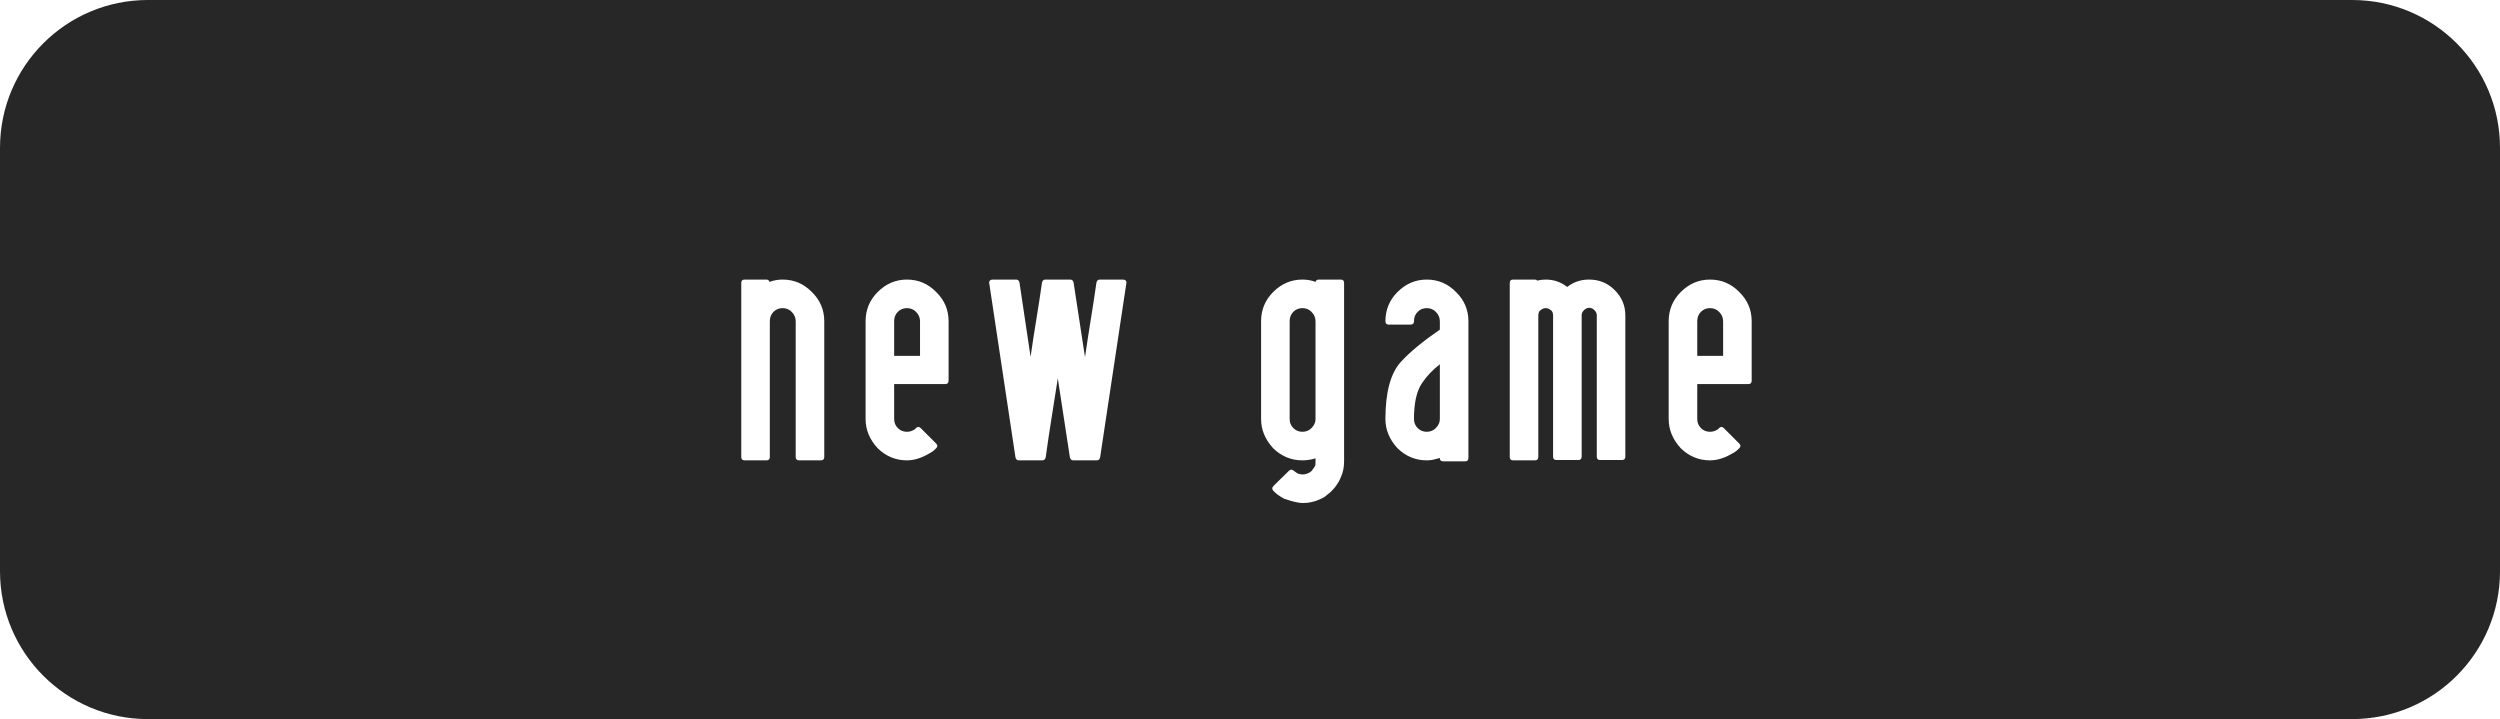 <?xml version="1.0" encoding="UTF-8"?>
<svg width="372px" height="107px" viewBox="0 0 372 107" version="1.1" xmlns="http://www.w3.org/2000/svg" xmlns:xlink="http://www.w3.org/1999/xlink">
    <!-- Generator: Sketch 51.3 (57544) - http://www.bohemiancoding.com/sketch -->
    <title>new game</title>
    <desc>Created with Sketch.</desc>
    <defs></defs>
    <g id="Page-1" stroke="none" stroke-width="1" fill="none" fill-rule="evenodd">
        <g id="assets" transform="translate(-441, -339)" fill="#272727" fill-rule="nonzero">
            <path d="M463,339 L791,339 C803.15,339 813,348.85 813,361 L813,424 C813,436.15 803.15,446 791,446 L463,446 C450.85,446 441,436.15 441,424 L441,361 C441,348.85 450.85,339 463,339 Z M551.8,407.5 L555.05,407.5 C555.383,407.5 555.55,407.333 555.55,407 L555.55,386.8 C555.55,386.233 555.733,385.767 556.1,385.4 C556.467,385.033 556.917,384.85 557.45,384.85 C557.983,384.85 558.433,385.033 558.8,385.4 C559.2,385.8 559.4,386.267 559.4,386.8 L559.4,407 C559.4,407.333 559.567,407.5 559.9,407.5 L563.15,407.5 C563.483,407.5 563.65,407.333 563.65,407 L563.65,386.8 C563.65,385.1 563.033,383.65 561.8,382.45 C560.6,381.217 559.15,380.6 557.45,380.6 C556.75,380.6 556.1,380.717 555.5,380.95 C555.433,380.717 555.283,380.6 555.05,380.6 L551.8,380.6 C551.467,380.6 551.3,380.767 551.3,381.1 L551.3,407 C551.3,407.333 551.467,407.5 551.8,407.5 Z M580.3,405 L578,402.7 C577.767,402.467 577.533,402.467 577.3,402.7 L577.1,402.9 L577,402.95 C576.667,403.15 576.317,403.25 575.95,403.25 C575.417,403.25 574.967,403.067 574.6,402.7 C574.233,402.333 574.05,401.883 574.05,401.35 L574.05,396.15 L581.65,396.15 C581.983,396.15 582.15,395.983 582.15,395.65 L582.15,386.8 C582.15,385.1 581.533,383.65 580.3,382.45 C579.1,381.217 577.65,380.6 575.95,380.6 C574.283,380.6 572.833,381.217 571.6,382.45 C570.4,383.65 569.8,385.1 569.8,386.8 L569.8,401.35 C569.8,402.95 570.4,404.4 571.6,405.7 C572.833,406.9 574.283,407.5 575.95,407.5 C577.05,407.5 578.2,407.133 579.4,406.4 C579.367,406.433 579.5,406.35 579.8,406.15 C579.9,406.083 580.067,405.933 580.3,405.7 C580.533,405.467 580.533,405.233 580.3,405 Z M577.9,391.95 L574.05,391.95 L574.05,386.8 C574.05,386.233 574.233,385.767 574.6,385.4 C574.967,385.033 575.417,384.85 575.95,384.85 C576.483,384.85 576.933,385.033 577.3,385.4 C577.7,385.8 577.9,386.267 577.9,386.8 L577.9,391.95 Z M592.6,407.5 L596.1,407.5 C596.367,407.5 596.533,407.35 596.6,407.05 C596.867,405.117 597.158,403.158 597.475,401.175 C597.792,399.192 598.1,397.233 598.4,395.3 L600.2,407.05 C600.267,407.35 600.433,407.5 600.7,407.5 L604.2,407.5 C604.467,407.5 604.633,407.35 604.7,407.05 L608.6,381.15 C608.633,380.983 608.6,380.85 608.5,380.75 C608.4,380.65 608.267,380.6 608.1,380.6 L604.65,380.6 C604.383,380.6 604.217,380.75 604.15,381.05 C603.883,382.917 603.6,384.767 603.3,386.6 C603,388.433 602.717,390.283 602.45,392.15 L600.75,381.05 C600.683,380.75 600.517,380.6 600.25,380.6 L596.55,380.6 C596.283,380.6 596.117,380.75 596.05,381.05 C595.783,382.917 595.5,384.758 595.2,386.575 C594.9,388.392 594.617,390.233 594.35,392.1 L592.7,381.05 C592.633,380.75 592.467,380.6 592.2,380.6 L588.7,380.6 C588.533,380.6 588.4,380.65 588.3,380.75 C588.2,380.85 588.167,380.983 588.2,381.15 L592.1,407.05 C592.167,407.35 592.333,407.5 592.6,407.5 Z M636.171,409.078 C636.114,409.102 636.057,409.143 636,409.2 L636.05,409.2 C635.617,409.467 635.217,409.6 634.85,409.6 C634.583,409.6 634.333,409.55 634.1,409.45 L634,409.4 L633.45,409 C633.217,408.833 633,408.85 632.8,409.05 L630.5,411.3 C630.267,411.533 630.25,411.767 630.45,412 C630.783,412.4 631.35,412.817 632.15,413.25 C632.25,413.25 632.317,413.267 632.35,413.3 C633.45,413.667 634.283,413.85 634.85,413.85 C636.017,413.85 637.117,413.533 638.15,412.9 C638.183,412.867 638.225,412.833 638.275,412.8 C638.325,412.767 638.383,412.717 638.45,412.65 C638.483,412.617 638.525,412.583 638.575,412.55 C638.625,412.517 638.667,412.483 638.7,412.45 C638.8,412.383 638.875,412.325 638.925,412.275 L639.2,412 C639.467,411.733 639.683,411.475 639.85,411.225 C640.017,410.975 640.15,410.767 640.25,410.6 C640.283,410.5 640.367,410.317 640.5,410.05 C640.833,409.35 641,408.55 641,407.65 L641,381.1 C641,380.767 640.833,380.6 640.5,380.6 L637.25,380.6 C636.983,380.6 636.817,380.717 636.75,380.95 C636.15,380.717 635.5,380.6 634.8,380.6 C633.133,380.6 631.683,381.217 630.45,382.45 C629.25,383.65 628.65,385.1 628.65,386.8 L628.65,401.35 C628.65,402.95 629.25,404.4 630.45,405.7 C631.683,406.9 633.133,407.5 634.8,407.5 C635.433,407.5 636.083,407.4 636.75,407.2 L636.75,407.65 C636.75,407.983 636.733,408.217 636.7,408.35 C636.6,408.45 636.55,408.517 636.55,408.55 C636.583,408.483 636.542,408.542 636.425,408.725 C636.32,408.889 636.236,409.007 636.171,409.078 Z M634.8,384.85 C635.333,384.85 635.783,385.033 636.15,385.4 C636.55,385.8 636.75,386.267 636.75,386.8 L636.75,401.35 C636.75,401.85 636.55,402.3 636.15,402.7 C635.783,403.067 635.333,403.25 634.8,403.25 C634.267,403.25 633.817,403.067 633.45,402.7 C633.083,402.333 632.9,401.883 632.9,401.35 L632.9,386.8 C632.9,386.233 633.083,385.767 633.45,385.4 C633.817,385.033 634.267,384.85 634.8,384.85 Z M659.5,407.15 L659.5,386.8 C659.5,385.1 658.883,383.65 657.65,382.45 C656.45,381.217 655,380.6 653.3,380.6 C651.633,380.6 650.183,381.217 648.95,382.45 C647.75,383.65 647.15,385.1 647.15,386.8 C647.15,387.133 647.317,387.3 647.65,387.3 L650.9,387.3 C651.233,387.3 651.4,387.133 651.4,386.8 C651.4,386.233 651.583,385.767 651.95,385.4 C652.317,385.033 652.767,384.85 653.3,384.85 C653.833,384.85 654.283,385.033 654.65,385.4 C655.05,385.8 655.25,386.267 655.25,386.8 L655.25,388.05 C653.983,388.917 652.867,389.75 651.9,390.55 C650.933,391.35 650.1,392.133 649.4,392.9 C647.9,394.6 647.15,397.417 647.15,401.35 C647.15,402.95 647.75,404.4 648.95,405.7 C650.183,406.9 651.633,407.5 653.3,407.5 C653.633,407.5 653.958,407.467 654.275,407.4 C654.592,407.333 654.917,407.25 655.25,407.15 C655.25,407.483 655.417,407.65 655.75,407.65 L659,407.65 C659.333,407.65 659.5,407.483 659.5,407.15 Z M655.25,393.2 L655.25,401.35 C655.25,401.85 655.05,402.3 654.65,402.7 C654.283,403.067 653.833,403.25 653.3,403.25 C652.767,403.25 652.317,403.067 651.95,402.7 C651.583,402.333 651.4,401.883 651.4,401.35 C651.4,398.95 651.8,397.167 652.6,396 C653.267,395 654.15,394.067 655.25,393.2 Z M669.4,380.6 L666.15,380.6 C665.817,380.6 665.65,380.767 665.65,381.1 L665.65,407 C665.65,407.333 665.817,407.5 666.15,407.5 L669.4,407.5 C669.733,407.5 669.9,407.333 669.9,407 L669.9,385.95 C669.9,385.617 670,385.35 670.2,385.15 L670.2,385.2 C670.433,384.967 670.7,384.85 671,384.85 C671.3,384.85 671.567,384.967 671.8,385.2 L671.8,385.15 C672,385.35 672.1,385.617 672.1,385.95 L672.1,406.95 C672.1,407.283 672.267,407.45 672.6,407.45 L675.85,407.45 C676.183,407.45 676.35,407.283 676.35,406.95 L676.35,385.9 C676.35,385.633 676.467,385.383 676.7,385.15 C676.933,384.917 677.2,384.8 677.5,384.8 C677.767,384.8 678.017,384.917 678.25,385.15 C678.483,385.383 678.6,385.633 678.6,385.9 L678.6,406.95 C678.6,407.283 678.767,407.45 679.1,407.45 L682.35,407.45 C682.683,407.45 682.85,407.283 682.85,406.95 L682.85,385.9 C682.85,384.467 682.317,383.217 681.25,382.15 C680.217,381.117 678.95,380.6 677.45,380.6 C676.217,380.6 675.133,380.967 674.2,381.7 C673.267,380.967 672.2,380.6 671,380.6 C670.567,380.6 670.15,380.65 669.75,380.75 C669.65,380.65 669.533,380.6 669.4,380.6 Z M699.8,405 L697.5,402.7 C697.267,402.467 697.033,402.467 696.8,402.7 L696.6,402.9 L696.5,402.95 C696.167,403.15 695.817,403.25 695.45,403.25 C694.917,403.25 694.467,403.067 694.1,402.7 C693.733,402.333 693.55,401.883 693.55,401.35 L693.55,396.15 L701.15,396.15 C701.483,396.15 701.65,395.983 701.65,395.65 L701.65,386.8 C701.65,385.1 701.033,383.65 699.8,382.45 C698.6,381.217 697.15,380.6 695.45,380.6 C693.783,380.6 692.333,381.217 691.1,382.45 C689.9,383.65 689.3,385.1 689.3,386.8 L689.3,401.35 C689.3,402.95 689.9,404.4 691.1,405.7 C692.333,406.9 693.783,407.5 695.45,407.5 C696.55,407.5 697.7,407.133 698.9,406.4 C698.867,406.433 699,406.35 699.3,406.15 C699.4,406.083 699.567,405.933 699.8,405.7 C700.033,405.467 700.033,405.233 699.8,405 Z M697.4,391.95 L693.55,391.95 L693.55,386.8 C693.55,386.233 693.733,385.767 694.1,385.4 C694.467,385.033 694.917,384.85 695.45,384.85 C695.983,384.85 696.433,385.033 696.8,385.4 C697.2,385.8 697.4,386.267 697.4,386.8 L697.4,391.95 Z" id="new-game"></path>
        </g>
    </g>
</svg>